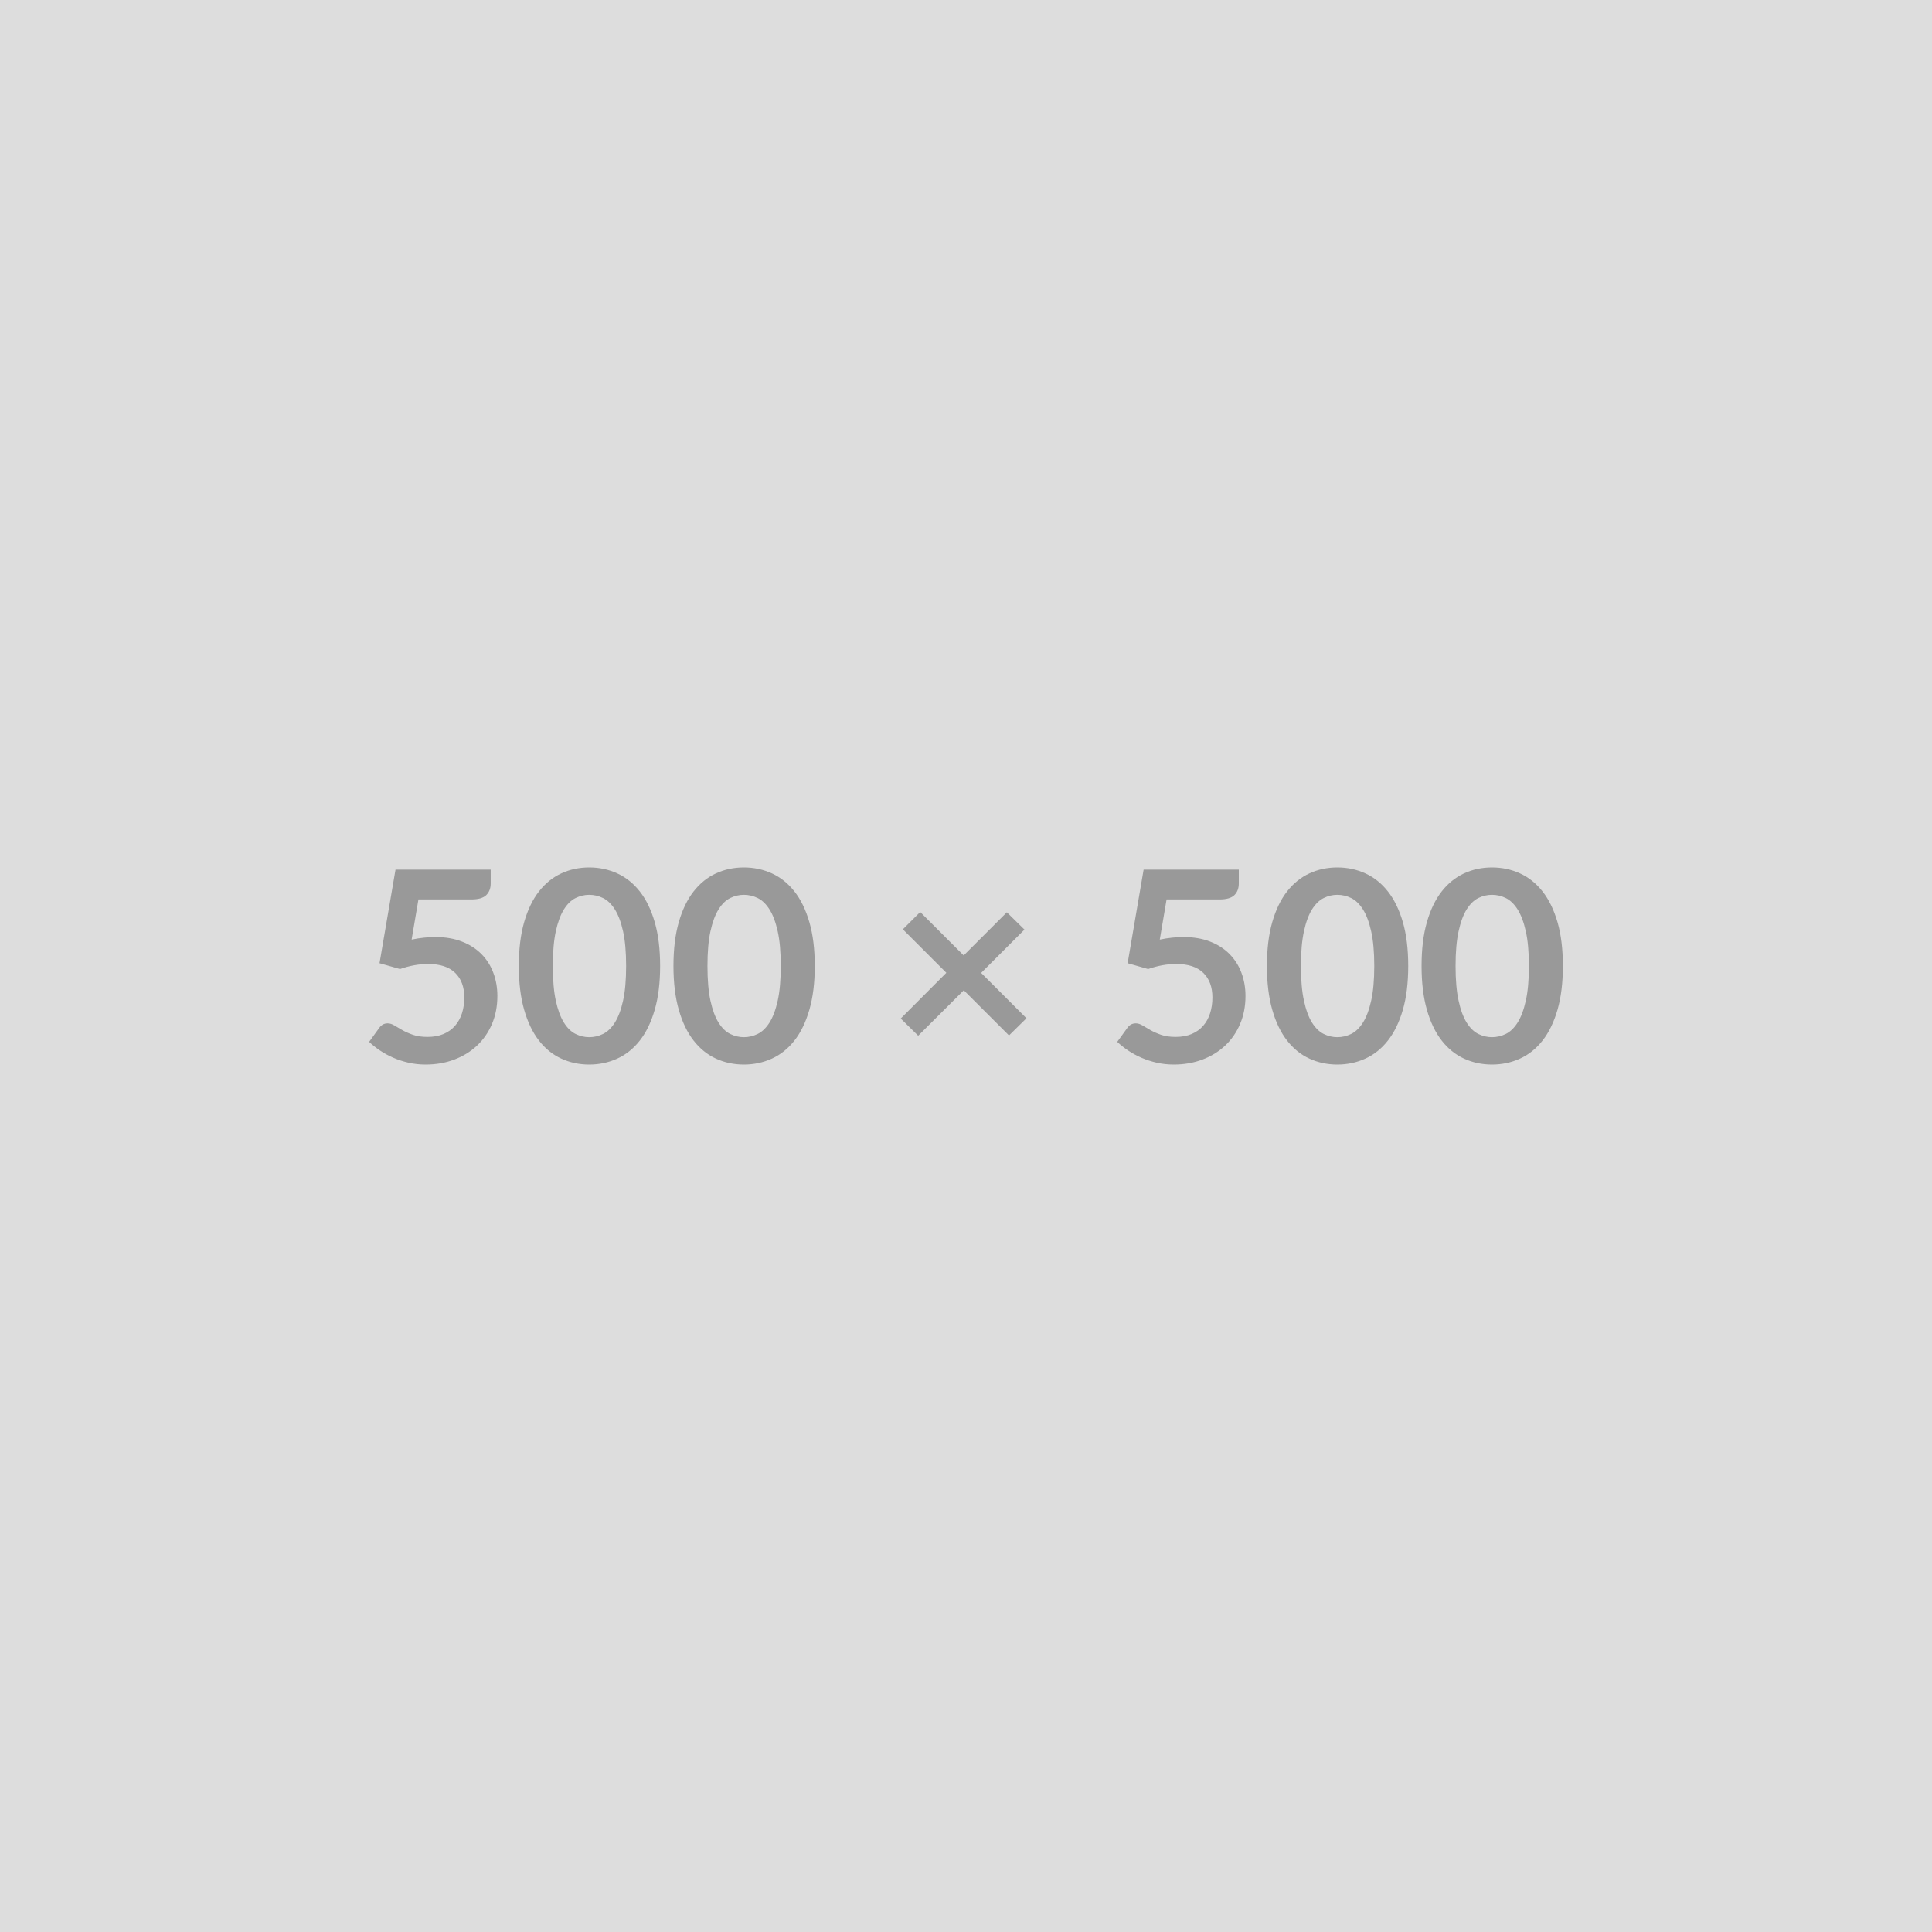 <svg xmlns="http://www.w3.org/2000/svg" xmlns:xlink="http://www.w3.org/1999/xlink" width="500" height="500" viewBox="0 0 500 500"><rect width="100%" height="100%" fill="#DDDDDD"/><path d="M108.29 232.78L106.53 243.17Q108.19 242.82 109.71 242.67Q111.22 242.51 112.64 242.51L112.64 242.51Q116.57 242.51 119.57 243.69Q122.57 244.86 124.61 246.93Q126.65 249.00 127.68 251.78Q128.72 254.55 128.72 257.76L128.72 257.76Q128.72 261.73 127.32 265.01Q125.92 268.29 123.44 270.61Q120.95 272.94 117.55 274.22Q114.16 275.50 110.15 275.50L110.15 275.50Q107.81 275.50 105.70 275.01Q103.60 274.53 101.75 273.72Q99.91 272.91 98.34 271.86Q96.77 270.80 95.53 269.63L95.53 269.63L98.15 266.01Q98.98 264.84 100.32 264.84L100.32 264.84Q101.18 264.84 102.08 265.39Q102.98 265.94 104.13 266.59Q105.29 267.25 106.86 267.80Q108.43 268.35 110.64 268.35L110.64 268.35Q112.98 268.35 114.78 267.60Q116.57 266.84 117.76 265.47Q118.95 264.11 119.56 262.23Q120.16 260.35 120.16 258.14L120.16 258.14Q120.16 254.07 117.80 251.78Q115.43 249.48 110.81 249.48L110.81 249.48Q107.26 249.48 103.53 250.79L103.53 250.79L98.22 249.28L102.36 225.06L126.99 225.06L126.99 228.68Q126.99 230.51 125.85 231.65Q124.71 232.78 121.99 232.78L121.99 232.78L108.29 232.78ZM170.84 250.00L170.84 250.00Q170.84 256.52 169.44 261.33Q168.05 266.15 165.58 269.29Q163.11 272.43 159.75 273.96Q156.38 275.50 152.49 275.50L152.49 275.50Q148.59 275.50 145.26 273.96Q141.93 272.43 139.48 269.29Q137.03 266.15 135.65 261.33Q134.27 256.52 134.27 250.00L134.27 250.00Q134.27 243.45 135.65 238.65Q137.03 233.85 139.48 230.71Q141.93 227.58 145.26 226.04Q148.59 224.50 152.49 224.50L152.49 224.50Q156.38 224.50 159.75 226.04Q163.11 227.58 165.58 230.71Q168.05 233.85 169.44 238.65Q170.84 243.45 170.84 250.00ZM162.04 250.00L162.04 250.00Q162.04 244.58 161.25 241.03Q160.46 237.48 159.13 235.37Q157.80 233.27 156.07 232.42Q154.35 231.58 152.49 231.58L152.49 231.58Q150.66 231.58 148.95 232.42Q147.24 233.27 145.93 235.37Q144.62 237.48 143.84 241.03Q143.07 244.58 143.07 250.00L143.07 250.00Q143.07 255.42 143.84 258.97Q144.62 262.52 145.93 264.63Q147.24 266.73 148.95 267.58Q150.66 268.42 152.49 268.42L152.49 268.42Q154.35 268.42 156.07 267.58Q157.80 266.73 159.13 264.63Q160.46 262.52 161.25 258.97Q162.04 255.42 162.04 250.00ZM210.86 250.00L210.86 250.00Q210.86 256.52 209.46 261.33Q208.07 266.15 205.60 269.29Q203.13 272.43 199.77 273.96Q196.40 275.50 192.51 275.50L192.51 275.50Q188.61 275.50 185.28 273.96Q181.95 272.43 179.50 269.29Q177.05 266.15 175.67 261.33Q174.29 256.52 174.29 250.00L174.29 250.00Q174.29 243.45 175.67 238.65Q177.05 233.85 179.50 230.71Q181.95 227.58 185.28 226.04Q188.61 224.50 192.51 224.50L192.51 224.50Q196.40 224.50 199.77 226.04Q203.13 227.58 205.60 230.71Q208.07 233.85 209.46 238.65Q210.86 243.45 210.86 250.00ZM202.06 250.00L202.06 250.00Q202.06 244.58 201.27 241.03Q200.48 237.48 199.15 235.37Q197.82 233.27 196.09 232.42Q194.37 231.58 192.51 231.58L192.51 231.58Q190.68 231.58 188.97 232.42Q187.26 233.27 185.95 235.37Q184.64 237.48 183.86 241.03Q183.09 244.58 183.09 250.00L183.09 250.00Q183.09 255.42 183.86 258.97Q184.64 262.52 185.95 264.63Q187.26 266.73 188.97 267.58Q190.68 268.42 192.51 268.42L192.51 268.42Q194.37 268.42 196.09 267.58Q197.82 266.73 199.15 264.63Q200.48 262.52 201.27 258.97Q202.06 255.42 202.06 250.00ZM265.65 263.52L261.13 267.97L249.43 256.28L237.63 268.04L233.11 263.59L244.91 251.76L233.66 240.51L238.15 236.03L249.40 247.27L260.57 236.10L265.13 240.58L253.92 251.79L265.65 263.52ZM301.91 232.78L300.15 243.17Q301.80 242.82 303.32 242.67Q304.84 242.51 306.25 242.51L306.25 242.51Q310.19 242.51 313.19 243.69Q316.19 244.86 318.22 246.93Q320.26 249.00 321.29 251.78Q322.33 254.55 322.33 257.76L322.33 257.76Q322.33 261.73 320.93 265.01Q319.53 268.29 317.05 270.61Q314.57 272.94 311.17 274.22Q307.77 275.50 303.77 275.50L303.77 275.50Q301.42 275.50 299.32 275.01Q297.21 274.53 295.37 273.72Q293.52 272.91 291.95 271.86Q290.38 270.80 289.14 269.63L289.14 269.63L291.76 266.01Q292.59 264.84 293.94 264.84L293.94 264.84Q294.80 264.84 295.70 265.39Q296.59 265.94 297.75 266.59Q298.90 267.25 300.47 267.80Q302.04 268.35 304.25 268.35L304.25 268.35Q306.60 268.35 308.39 267.60Q310.19 266.84 311.38 265.47Q312.57 264.11 313.17 262.23Q313.77 260.35 313.77 258.14L313.77 258.14Q313.77 254.07 311.41 251.78Q309.05 249.48 304.42 249.48L304.42 249.48Q300.87 249.48 297.14 250.79L297.14 250.79L291.83 249.28L295.97 225.06L320.60 225.06L320.60 228.68Q320.60 230.51 319.47 231.65Q318.33 232.78 315.60 232.78L315.60 232.78L301.91 232.78ZM364.45 250.00L364.45 250.00Q364.45 256.52 363.06 261.33Q361.66 266.15 359.19 269.29Q356.73 272.43 353.36 273.96Q350.00 275.50 346.10 275.50L346.10 275.50Q342.20 275.50 338.87 273.96Q335.54 272.43 333.09 269.29Q330.64 266.15 329.26 261.33Q327.88 256.52 327.88 250.00L327.88 250.00Q327.88 243.45 329.26 238.65Q330.64 233.85 333.09 230.71Q335.54 227.58 338.87 226.04Q342.20 224.50 346.10 224.50L346.10 224.50Q350.00 224.50 353.36 226.04Q356.73 227.58 359.19 230.71Q361.66 233.85 363.06 238.65Q364.45 243.45 364.45 250.00ZM355.66 250.00L355.66 250.00Q355.66 244.58 354.86 241.03Q354.07 237.48 352.74 235.37Q351.41 233.27 349.69 232.42Q347.96 231.58 346.10 231.58L346.10 231.58Q344.27 231.58 342.56 232.42Q340.86 233.27 339.54 235.37Q338.23 237.48 337.46 241.03Q336.68 244.58 336.68 250.00L336.68 250.00Q336.68 255.42 337.46 258.97Q338.23 262.52 339.54 264.63Q340.86 266.73 342.56 267.58Q344.27 268.42 346.10 268.42L346.10 268.42Q347.96 268.42 349.69 267.58Q351.41 266.73 352.74 264.63Q354.07 262.52 354.86 258.97Q355.66 255.42 355.66 250.00ZM404.47 250.00L404.47 250.00Q404.47 256.52 403.08 261.33Q401.68 266.15 399.21 269.29Q396.75 272.43 393.38 273.96Q390.02 275.50 386.12 275.50L386.12 275.50Q382.22 275.50 378.89 273.96Q375.56 272.43 373.11 269.29Q370.66 266.15 369.28 261.33Q367.90 256.52 367.90 250.00L367.90 250.00Q367.90 243.45 369.28 238.65Q370.66 233.85 373.11 230.71Q375.56 227.58 378.89 226.04Q382.22 224.50 386.12 224.50L386.12 224.50Q390.02 224.50 393.38 226.04Q396.75 227.58 399.21 230.71Q401.68 233.85 403.08 238.65Q404.47 243.45 404.47 250.00ZM395.68 250.00L395.68 250.00Q395.68 244.58 394.88 241.03Q394.09 237.48 392.76 235.37Q391.43 233.27 389.71 232.42Q387.98 231.58 386.12 231.58L386.12 231.58Q384.29 231.58 382.58 232.42Q380.88 233.27 379.56 235.37Q378.25 237.48 377.48 241.03Q376.70 244.58 376.70 250.00L376.70 250.00Q376.70 255.42 377.48 258.97Q378.25 262.52 379.56 264.63Q380.88 266.73 382.58 267.58Q384.29 268.42 386.12 268.42L386.12 268.42Q387.98 268.42 389.71 267.58Q391.43 266.73 392.76 264.63Q394.09 262.52 394.88 258.97Q395.68 255.42 395.68 250.00Z" fill="#999999"/></svg>